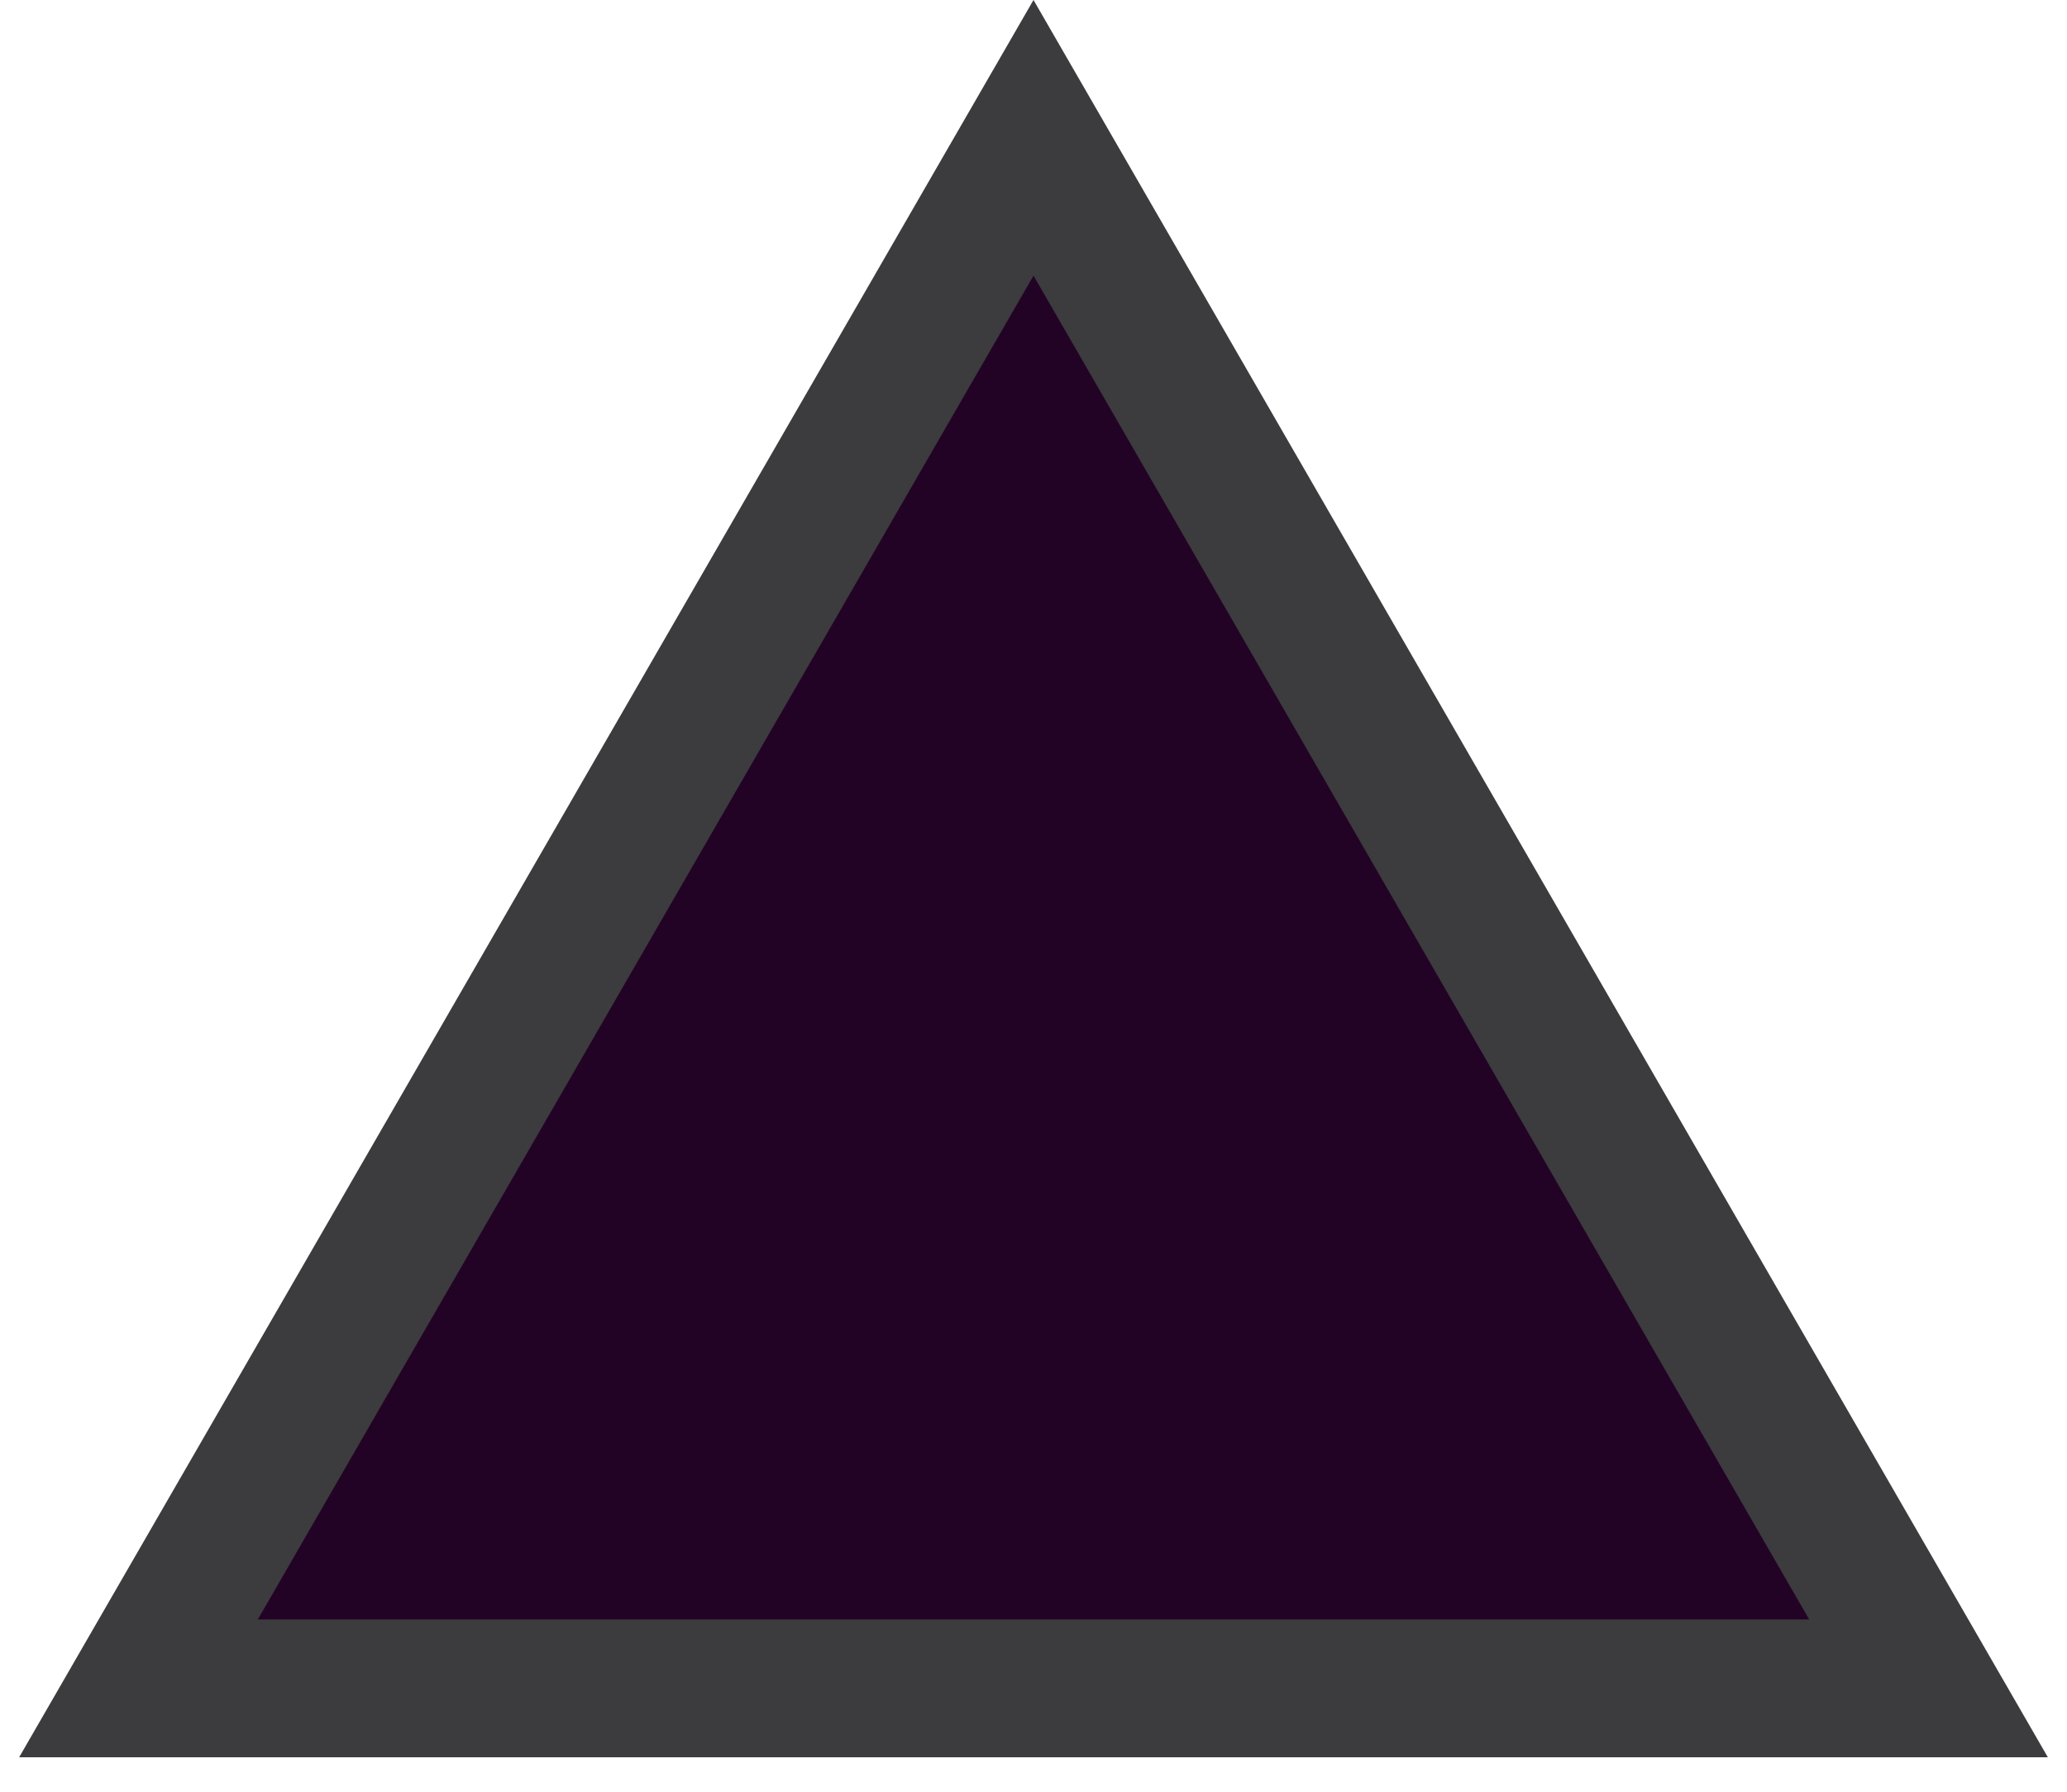 <svg width="15" height="13" viewBox="0 0 15 13" fill="none" xmlns="http://www.w3.org/2000/svg">
<path d="M7.933 1.75L7.5 1L7.067 1.75L1.438 11.5L1.005 12.25H1.871H13.129H13.995L13.562 11.5L7.933 1.75Z" fill="#220325" stroke="#3C3B3D"/>
</svg>